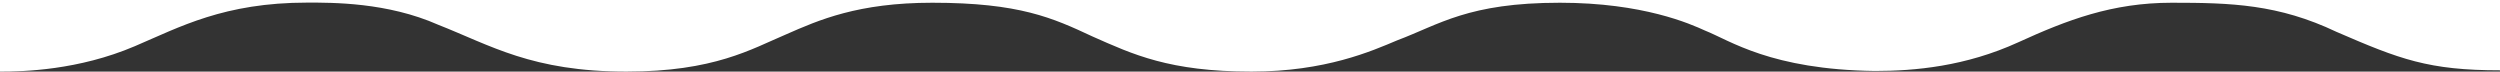 <svg width="1920" height="55" viewBox="0 0 1920 55" fill="none" xmlns="http://www.w3.org/2000/svg">
<rect x="0" y="0" width="1920" height="55" fill="#333333" stroke="none"/>
<path d="M336.5 19C297.347 1.712 255.322 2 236 2C172 2 138 20.806 103.5 35.5C60.3 53.9 18 55 0 55V0H1920V54C1865.08 54 1843 45.5 1794.5 24.5C1749.71 3.227 1713.63 2.102 1667.86 2.102C1622.1 2.102 1587.5 15.37 1550 32.5C1509.5 51 1470.51 54.5 1440 54.5C1360 53.5 1328.5 31 1309.5 23.5C1298.31 18.415 1262 2.102 1198.03 2.102C1127.5 2.102 1105.54 18.797 1073 31C1053.68 39.136 1018.03 54.983 961.085 54.983C898.034 54.983 870.017 41.729 839 28C808.492 13.763 783 2.102 716 2.102C659 2.102 628.924 15.314 603.5 26.5C577.059 37.687 548.5 54.983 481.085 54.983C408.5 54.983 376.669 34.763 336.5 19Z" fill="white"/>
</svg>
